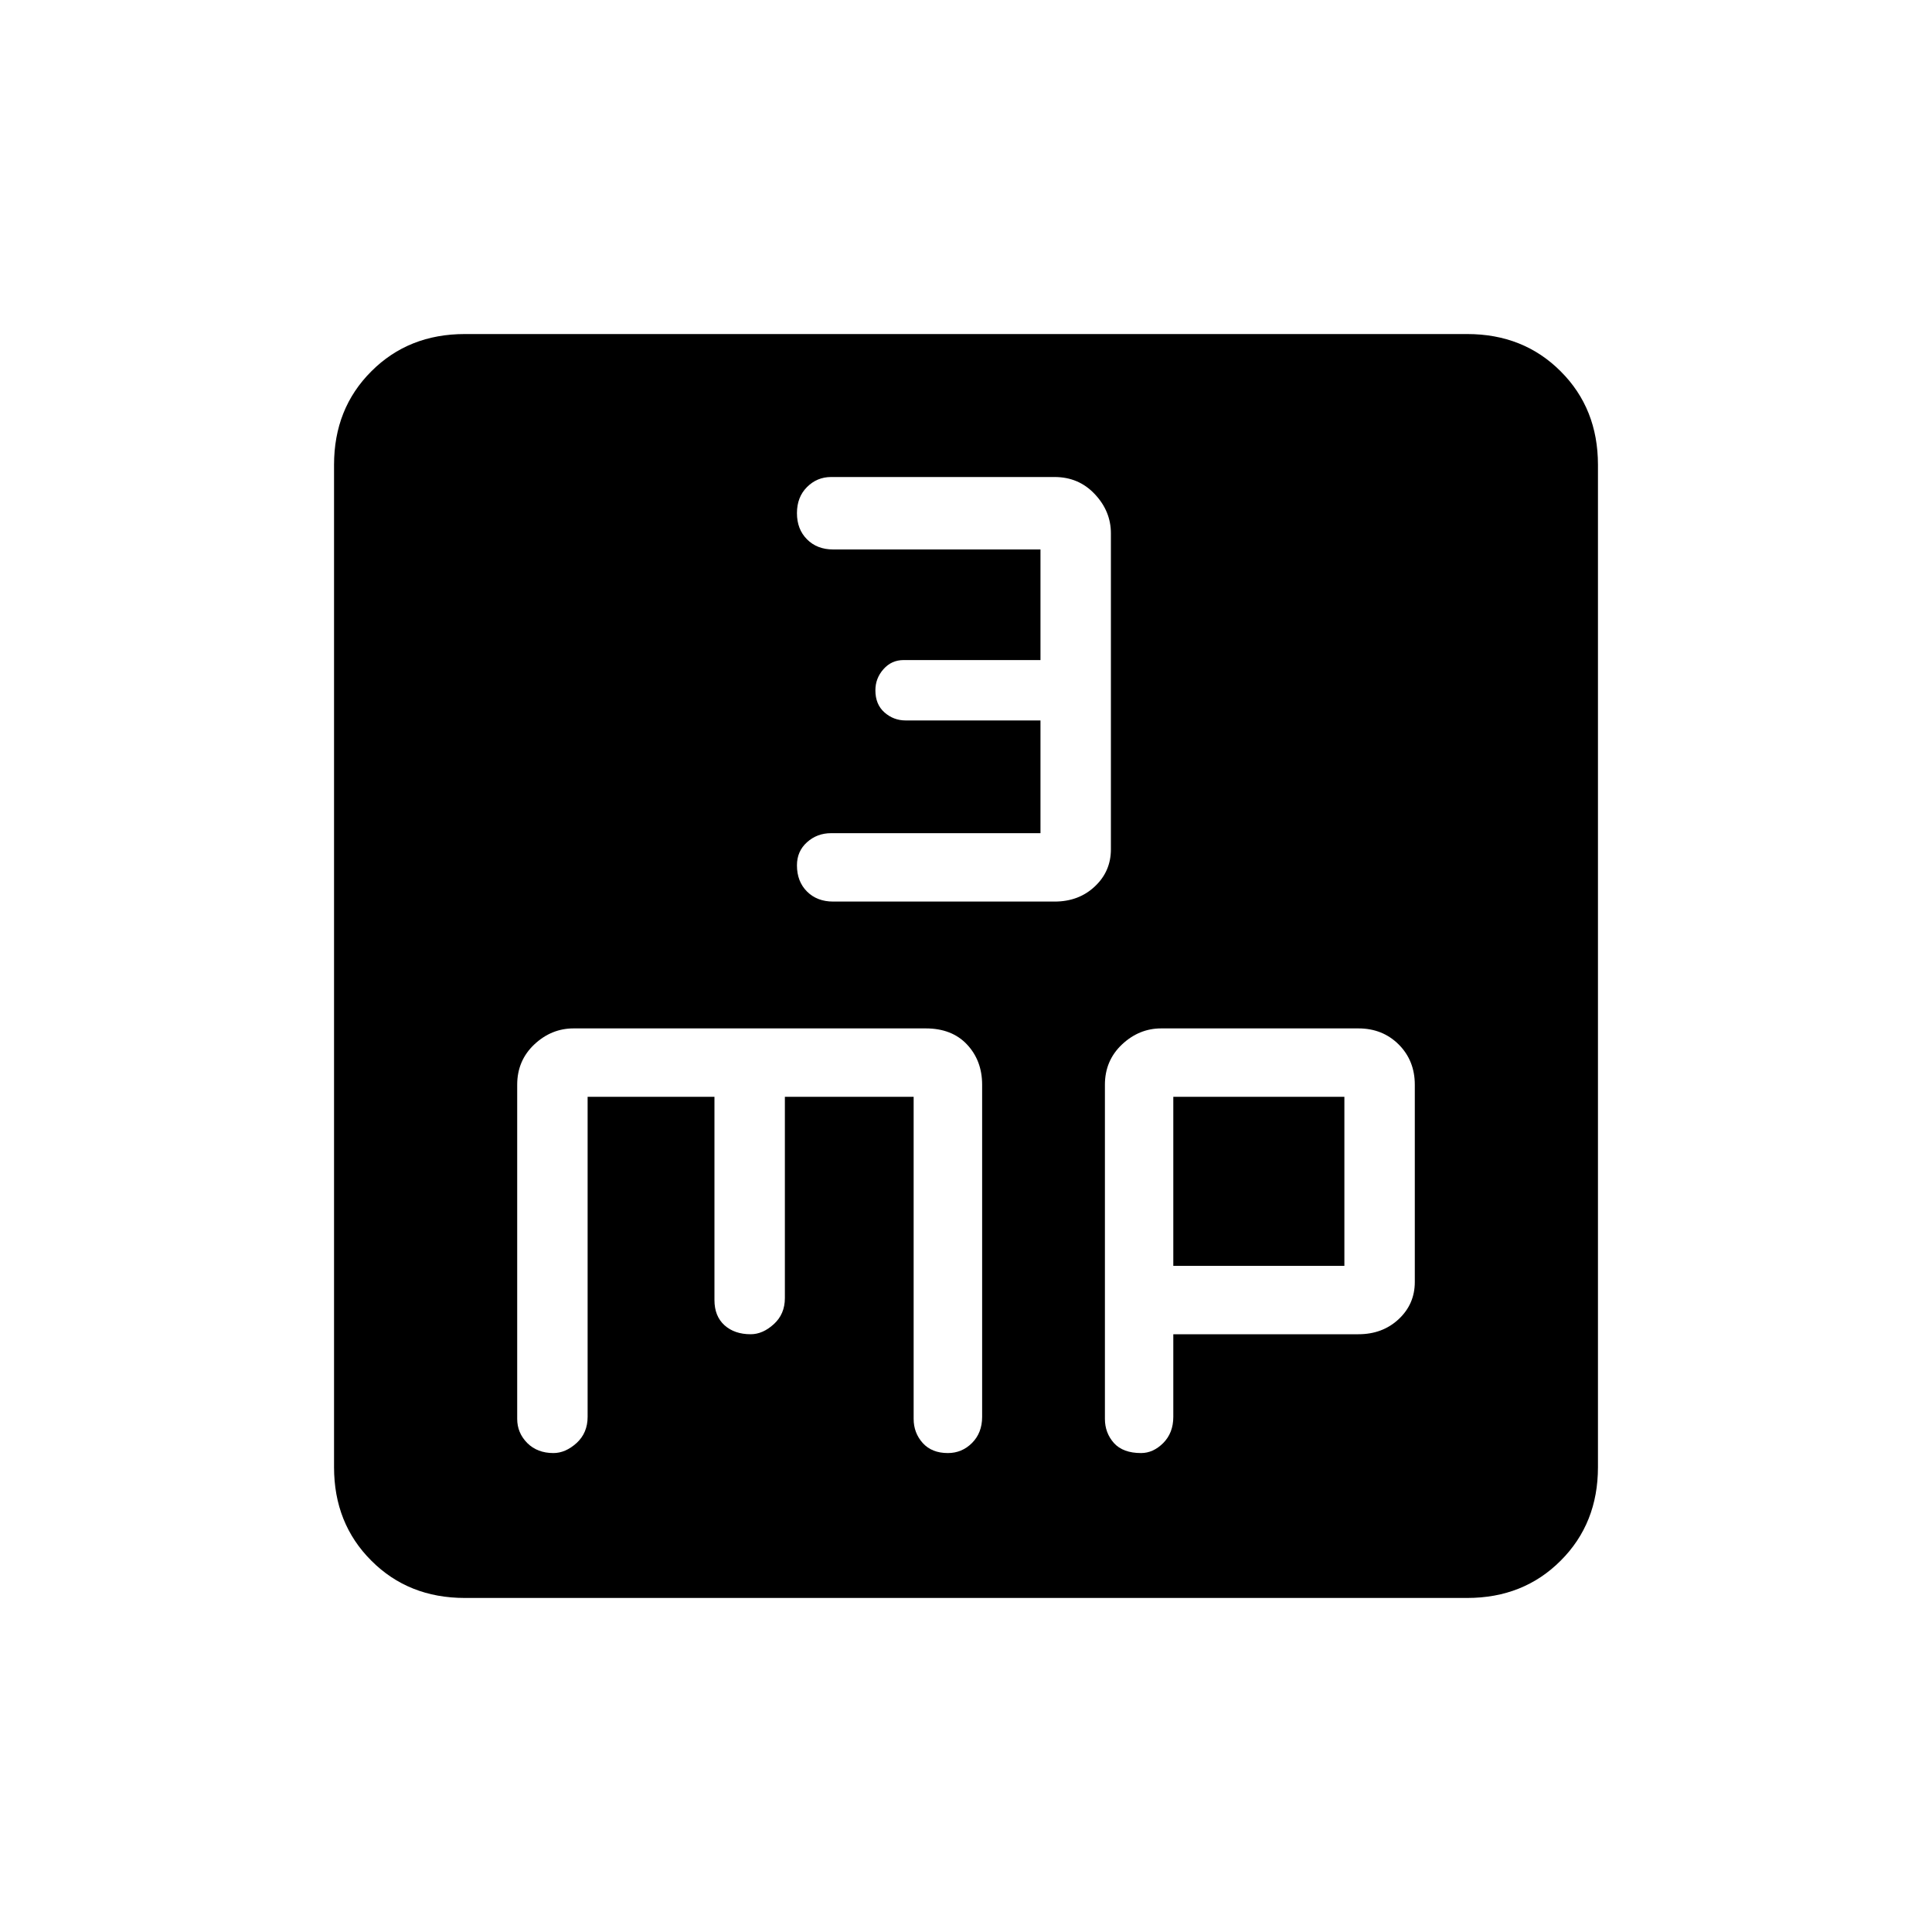 <svg xmlns="http://www.w3.org/2000/svg" height="20" width="20"><path d="M8.625 9.333h2.292q.25 0 .416-.156.167-.156.167-.385V5.521q0-.229-.167-.406-.166-.177-.416-.177H8.604q-.146 0-.25.104-.104.104-.104.27 0 .167.104.271.104.105.271.105h2.146v1.145H9.354q-.125 0-.208.094-.084.094-.084.219 0 .146.094.229.094.083.219.083h1.396v1.167H8.604q-.146 0-.25.094-.104.093-.104.239 0 .167.104.271.104.104.271.104Zm-3.813 7.209q-.583 0-.968-.386-.386-.385-.386-.968V4.812q0-.583.386-.968.385-.386.968-.386h10.376q.583 0 .968.386.386.385.386.968v10.376q0 .583-.386.968-.385.386-.968.386Zm.917-1.5q.125 0 .24-.104.114-.105.114-.271v-3.313h1.313v2.104q0 .167.104.261.104.093.271.093.125 0 .239-.104.115-.104.115-.27v-2.084h1.333v3.334q0 .145.094.25.094.104.26.104.146 0 .25-.104.105-.105.105-.271v-3.438q0-.25-.157-.417-.156-.166-.427-.166H5.938q-.23 0-.407.166-.177.167-.177.417v3.459q0 .145.104.25.104.104.271.104Zm6.083 0q.126 0 .23-.104.104-.105.104-.271v-.855h1.916q.25 0 .417-.156.167-.156.167-.385v-2.042q0-.25-.167-.417-.167-.166-.417-.166h-2.041q-.229 0-.406.166-.177.167-.177.417v3.459q0 .145.093.25.094.104.281.104Zm.334-3.688h1.771v1.75h-1.771Z"/></svg>